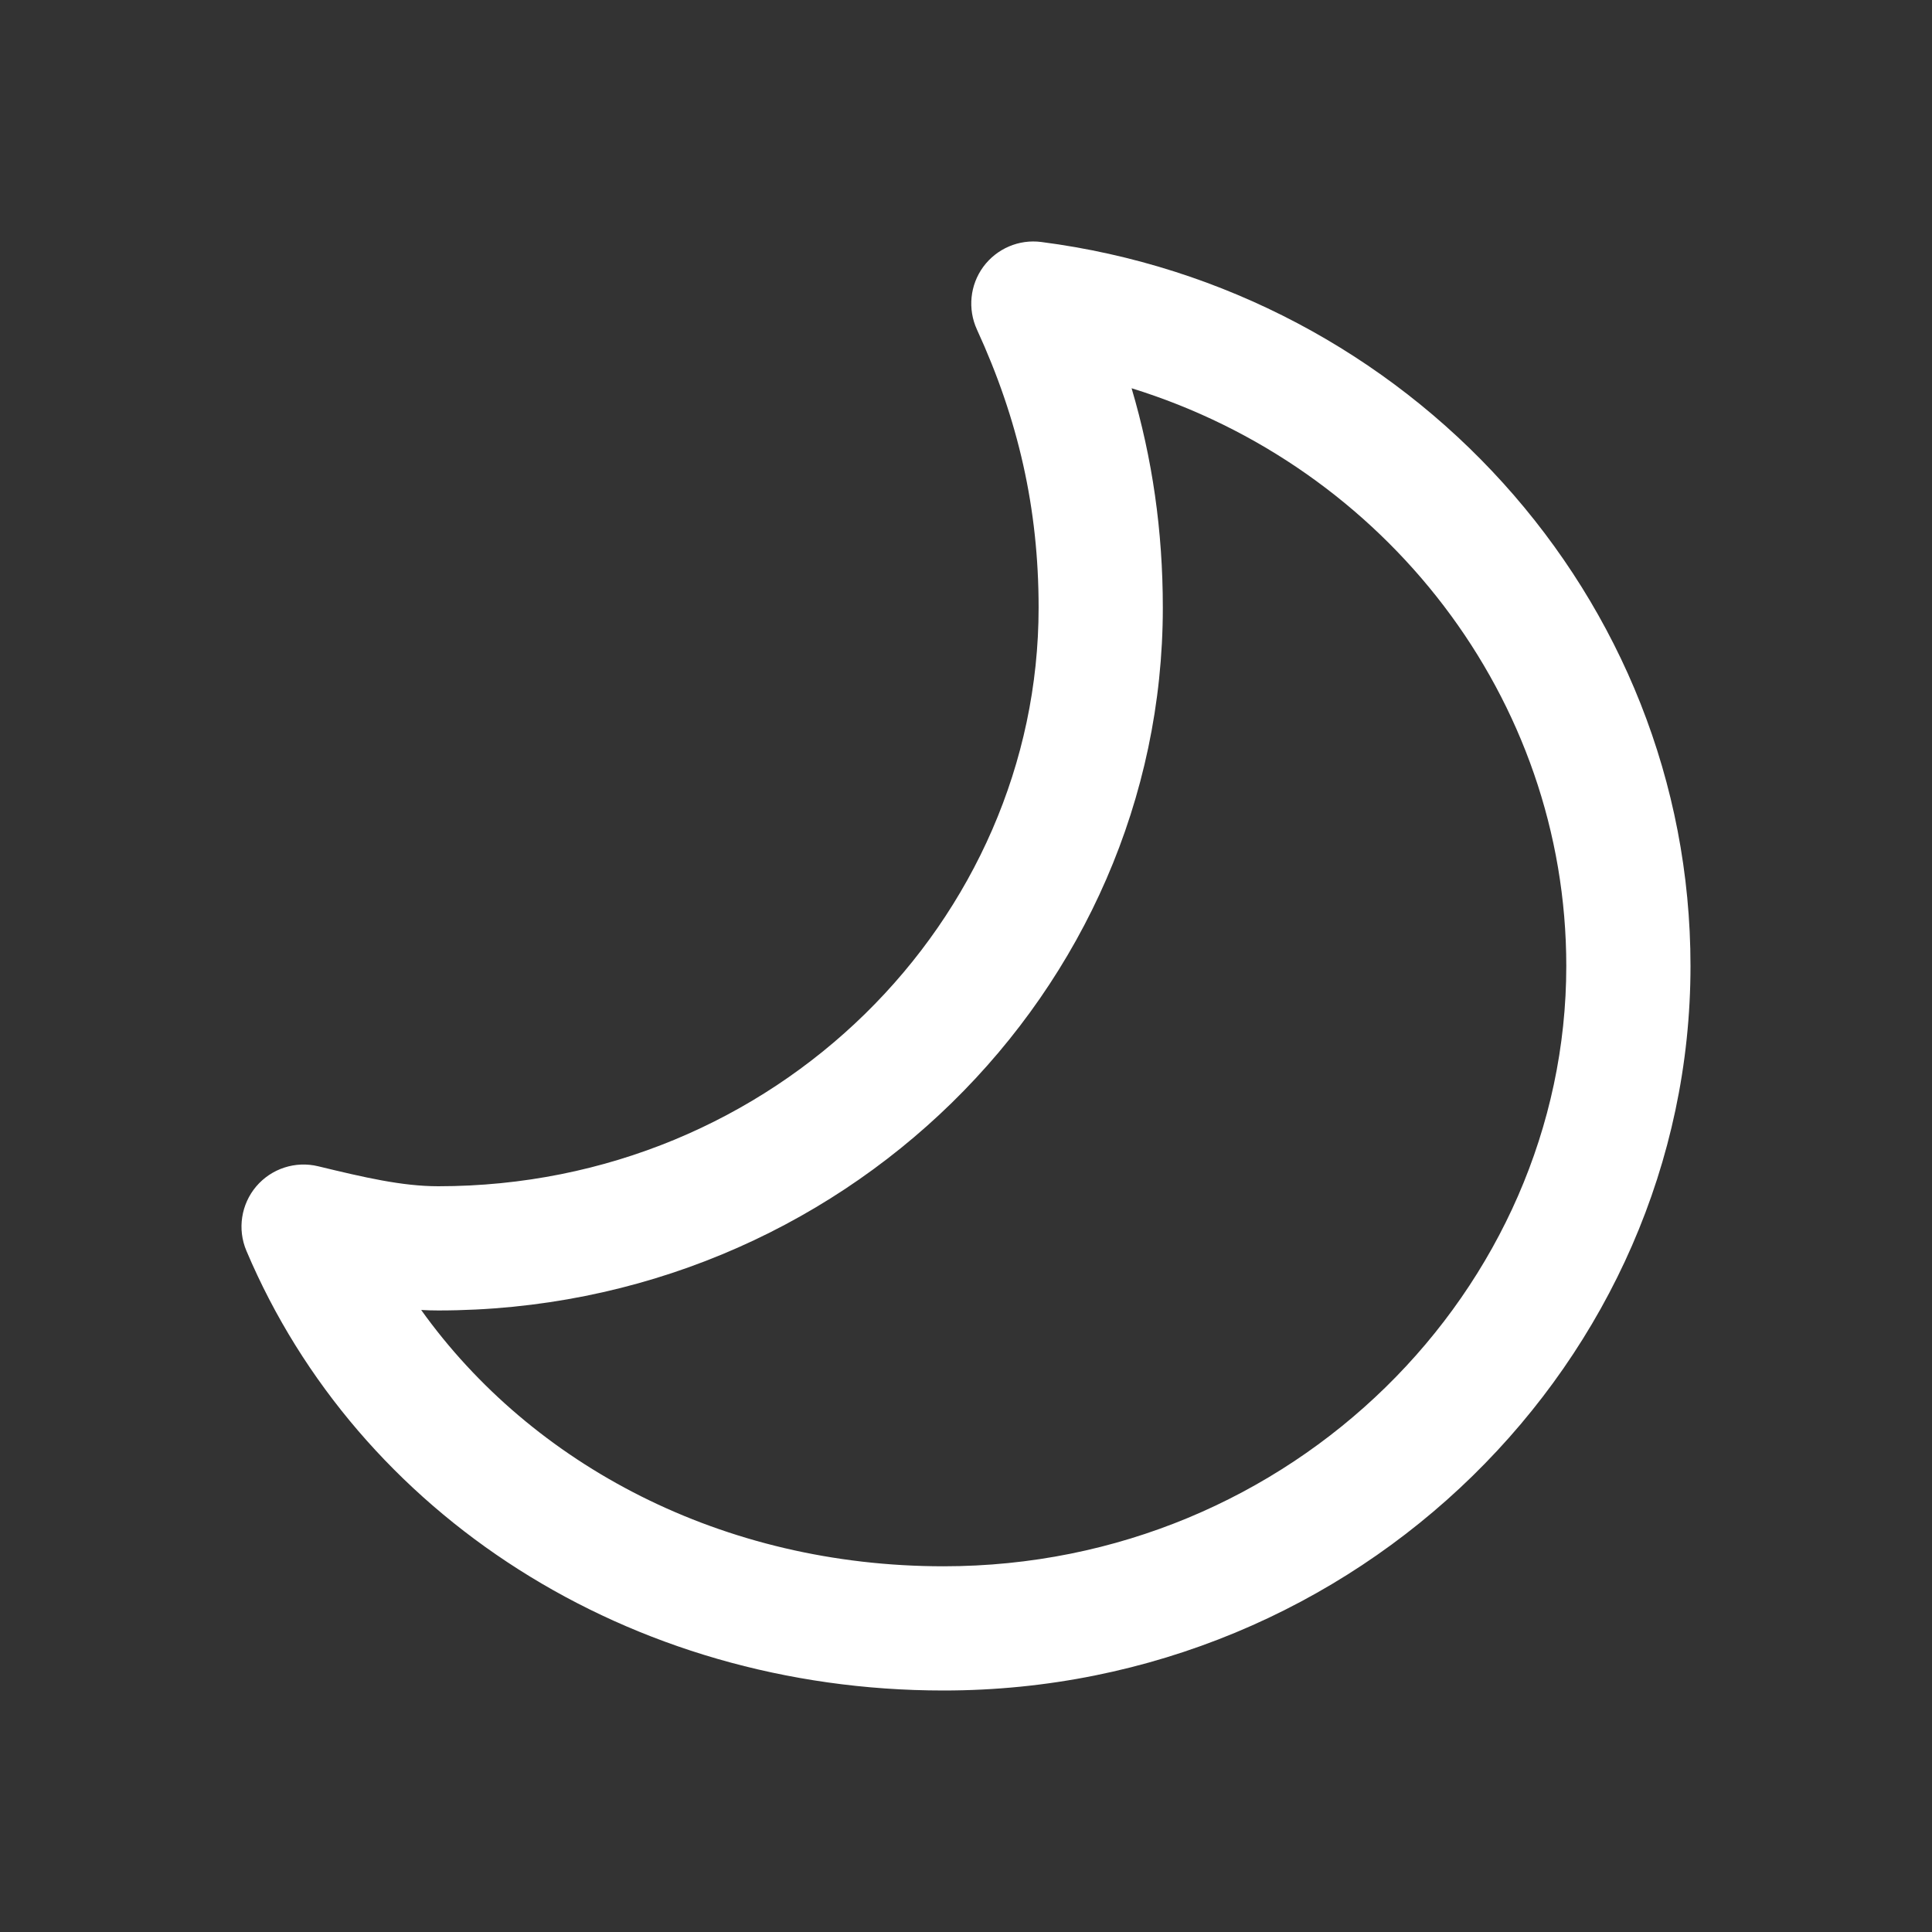 <svg width="24" height="24" viewBox="0 0 24 24" fill="none" xmlns="http://www.w3.org/2000/svg">
<rect x="0" y="0" width="24" height="24" fill="#333333" stroke="none"/>
<path fill-rule="evenodd" clip-rule="evenodd" d="M12.215 3.314C12.049 3.54 12.019 3.839 12.136 4.094C12.649 5.211 12.902 6.315 12.902 7.548C12.902 11.423 9.637 14.736 5.445 14.736C4.995 14.736 4.528 14.627 3.953 14.488C3.67 14.419 3.372 14.516 3.183 14.738C2.995 14.96 2.947 15.27 3.061 15.538C4.446 18.812 7.808 21 11.721 21C16.873 21 21 16.893 21 12C21 7.412 17.486 3.593 12.935 3.006C12.657 2.97 12.382 3.088 12.215 3.314ZM14.057 4.823C17.204 5.796 19.457 8.673 19.457 12C19.457 16.009 16.053 19.457 11.721 19.457C8.975 19.457 6.611 18.2 5.232 16.273C5.303 16.277 5.374 16.279 5.445 16.279C10.458 16.279 14.445 12.307 14.445 7.548C14.445 6.592 14.315 5.695 14.057 4.823Z" fill="white"/>
</svg>

